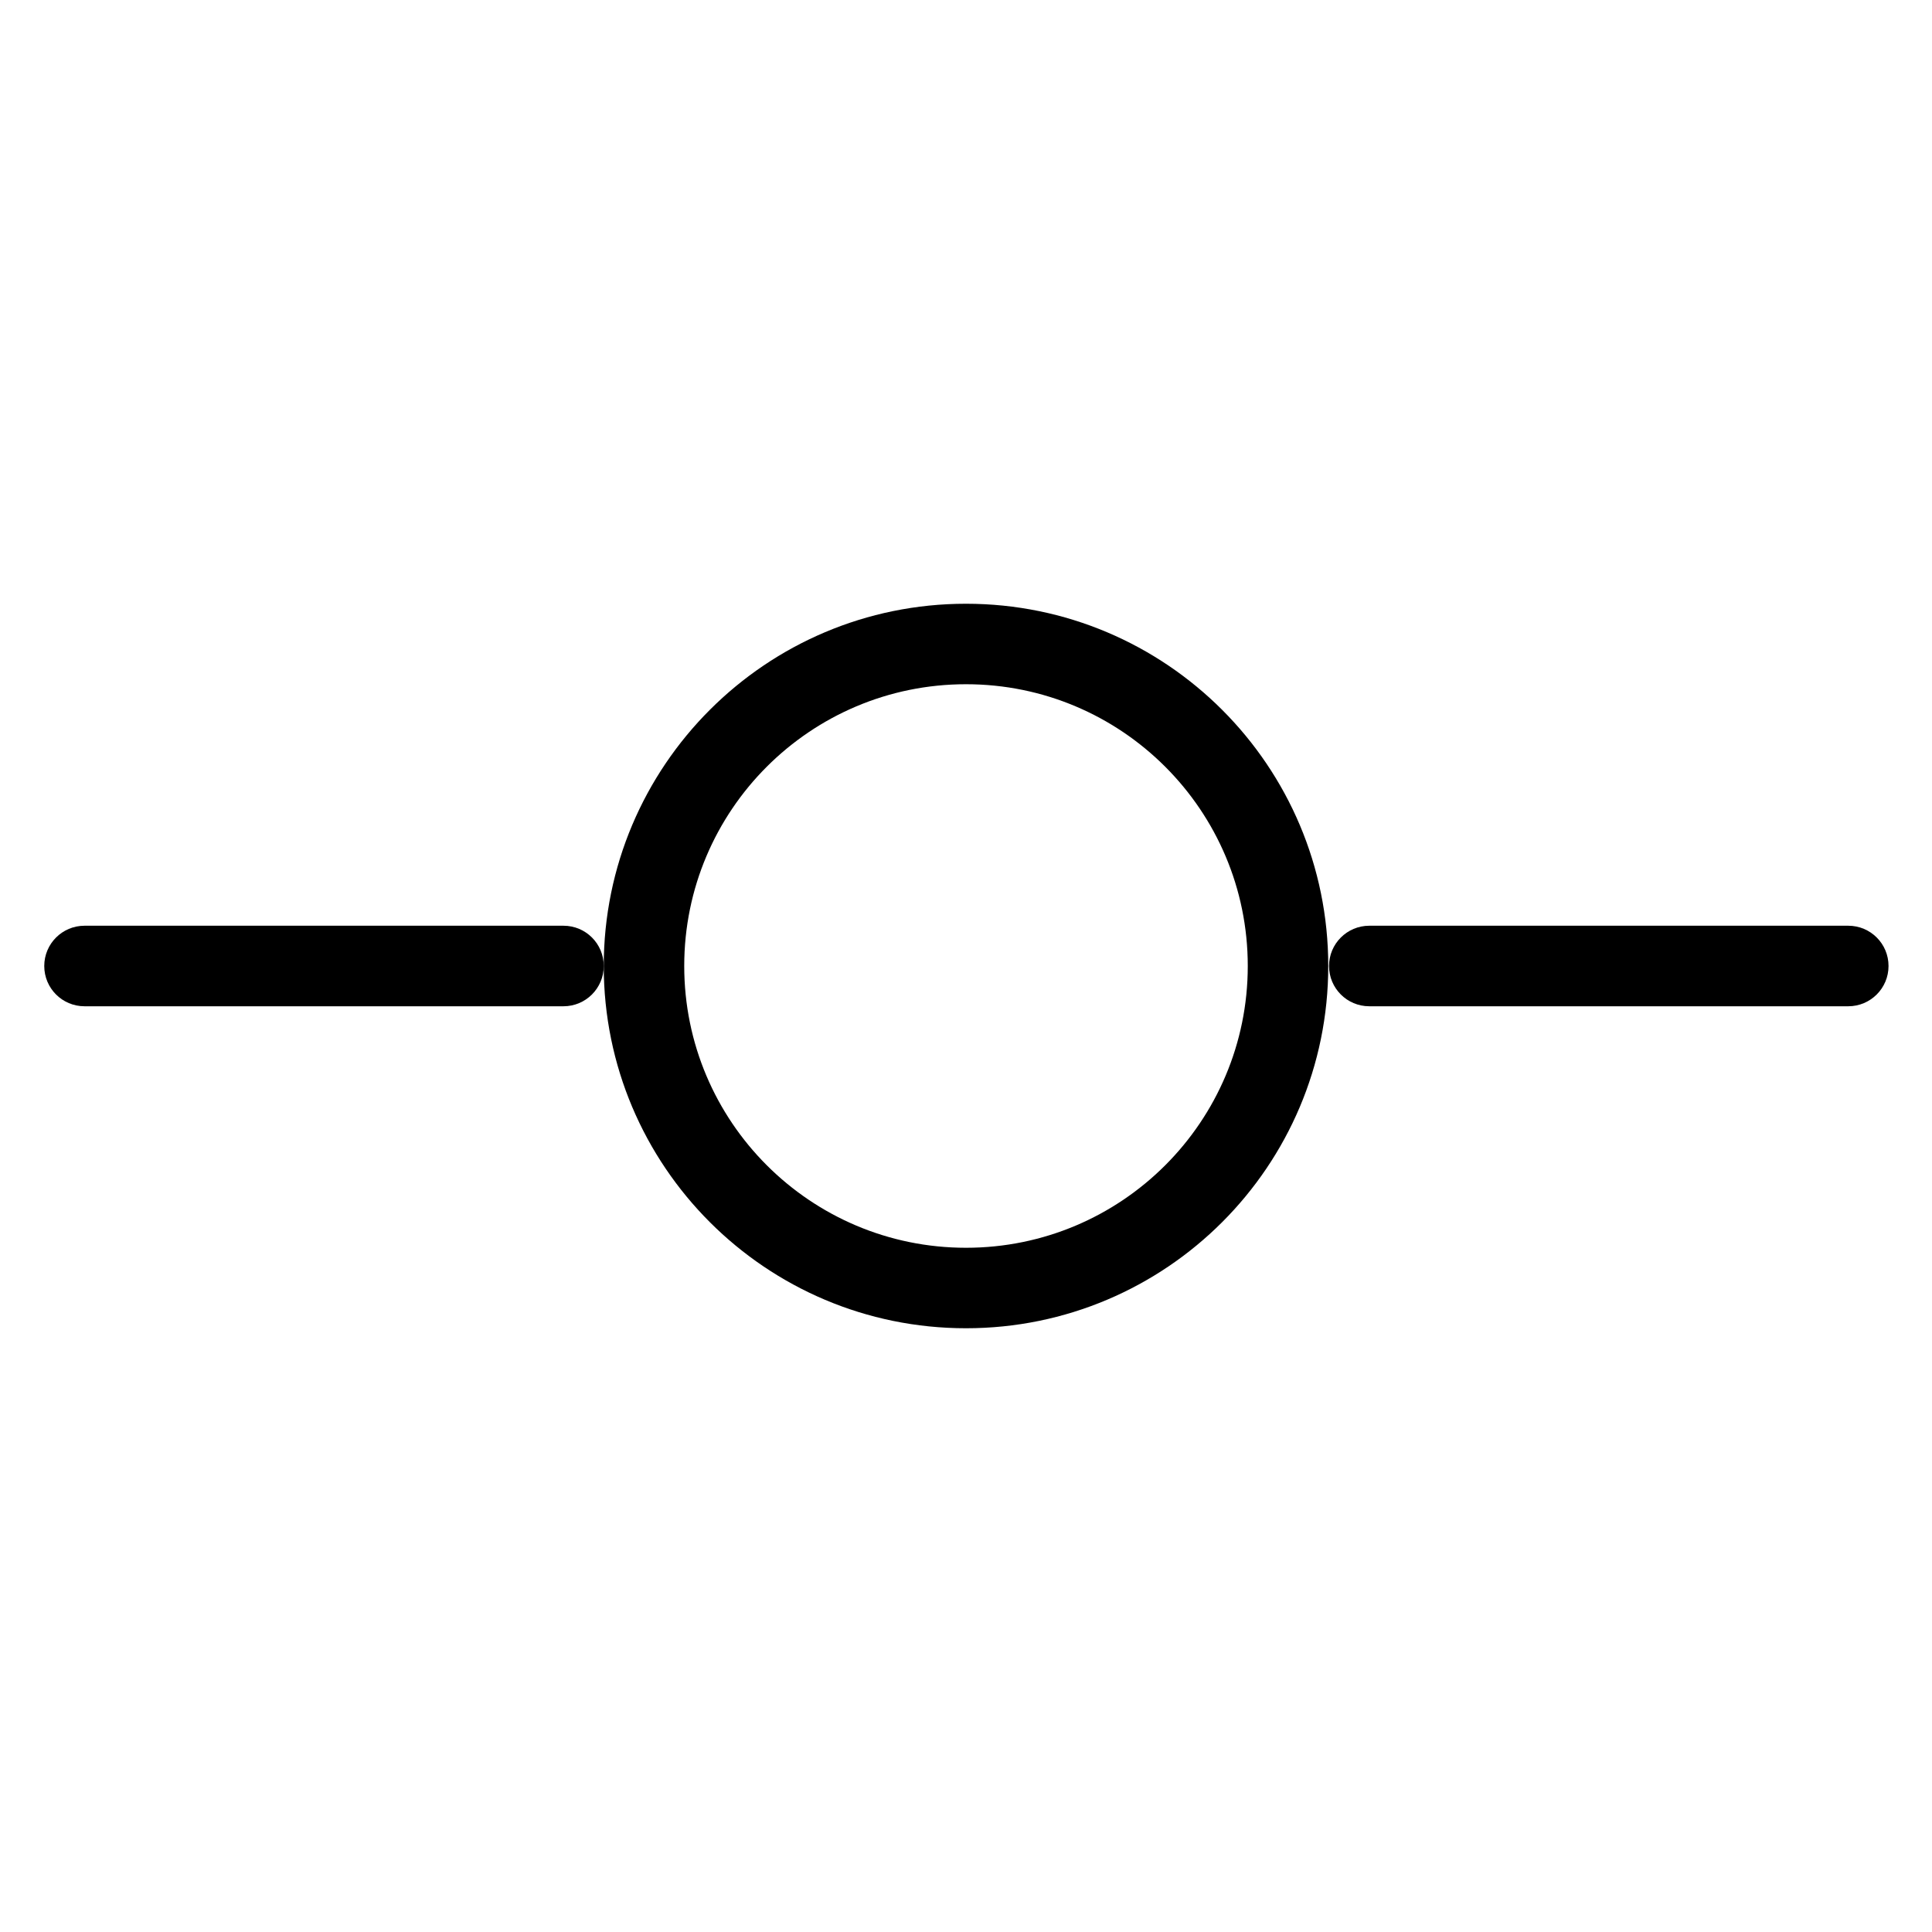 <!-- Generated by IcoMoon.io -->
<svg version="1.1" xmlns="http://www.w3.org/2000/svg" width="32" height="32" viewBox="0 0 32 32">
<title>git-commit</title>
<path d="M16 22c3.314 0 6-2.686 6-6s-2.686-6-6-6c-3.314 0-6 2.686-6 6s2.686 6 6 6zM16 20.667c-2.577 0-4.667-2.089-4.667-4.667s2.089-4.667 4.667-4.667c2.577 0 4.667 2.089 4.667 4.667s-2.089 4.667-4.667 4.667z"></path>
<path d="M1.4 16.667h7.933c0.368 0 0.667-0.298 0.667-0.667s-0.298-0.667-0.667-0.667h-7.933c-0.368 0-0.667 0.298-0.667 0.667s0.298 0.667 0.667 0.667z"></path>
<path d="M22.68 16.667h7.933c0.368 0 0.667-0.298 0.667-0.667s-0.298-0.667-0.667-0.667h-7.933c-0.368 0-0.667 0.298-0.667 0.667s0.298 0.667 0.667 0.667z"></path>
</svg>
